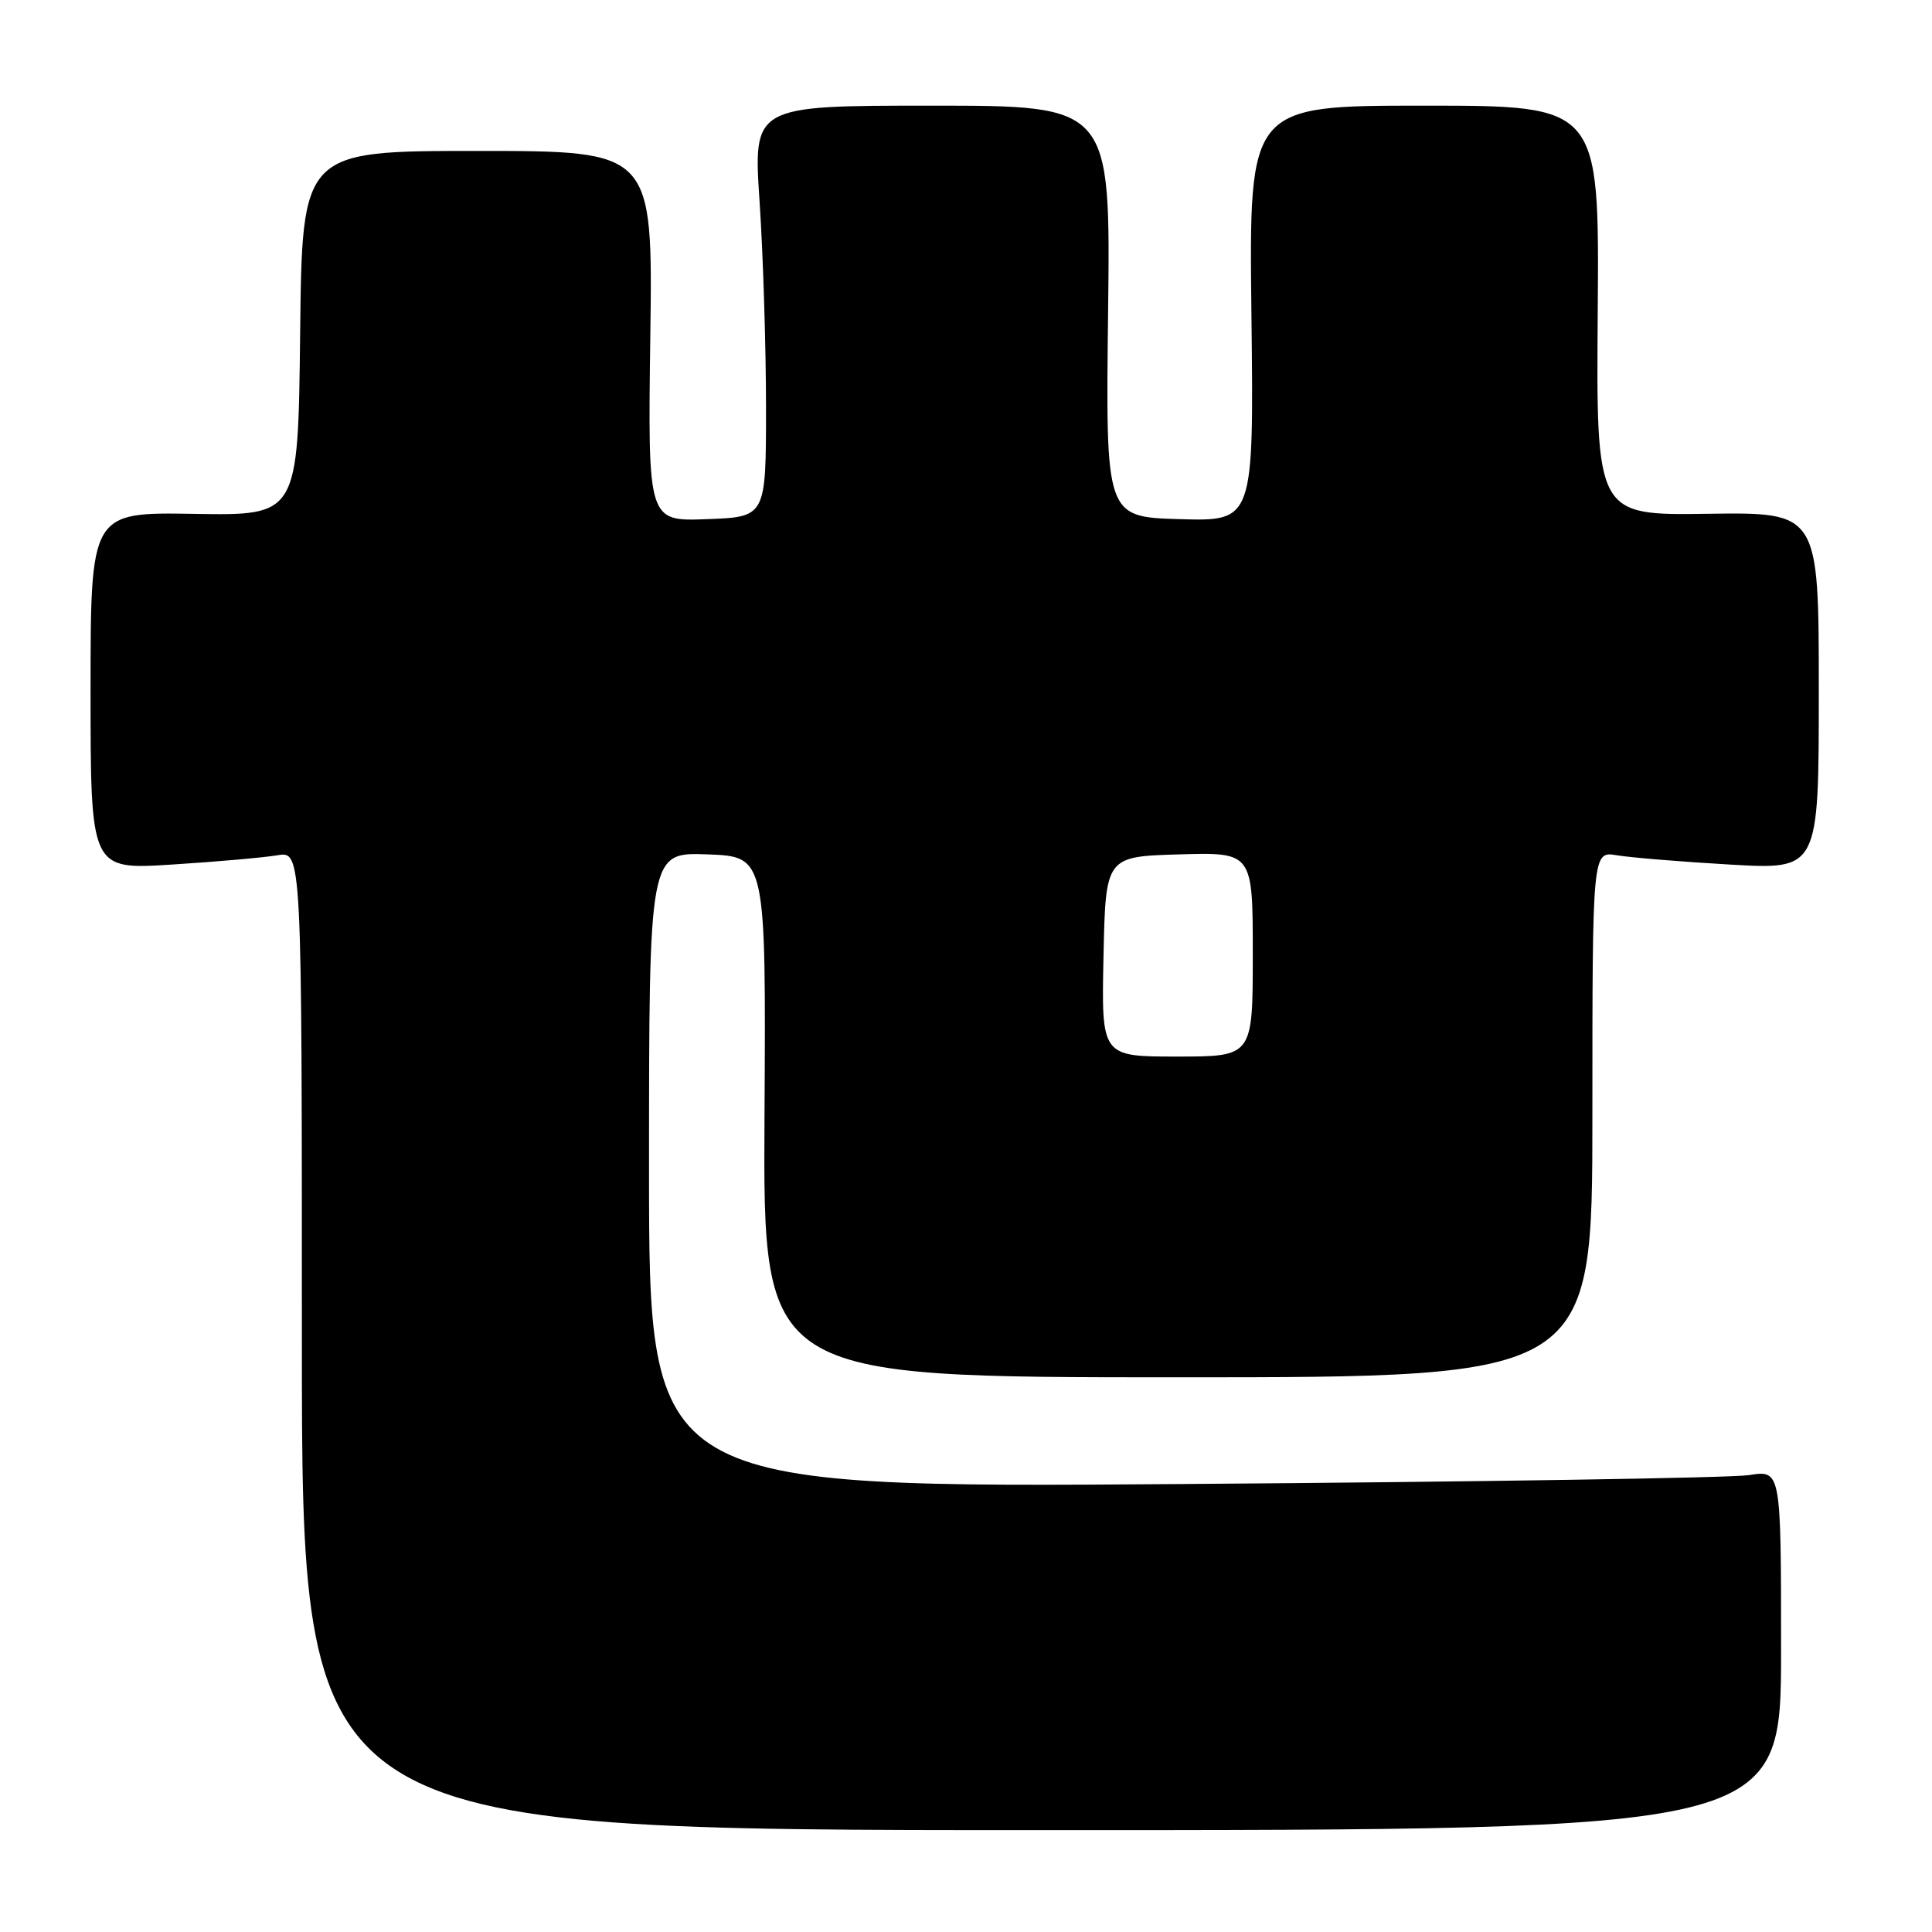 <?xml version="1.0" encoding="UTF-8" standalone="no"?>
<!DOCTYPE svg PUBLIC "-//W3C//DTD SVG 1.1//EN" "http://www.w3.org/Graphics/SVG/1.1/DTD/svg11.dtd" >
<svg xmlns="http://www.w3.org/2000/svg" xmlns:xlink="http://www.w3.org/1999/xlink" version="1.1" viewBox="0 0 256 256">
 <g >
 <path fill="currentColor"
d=" M 236.00 218.64 C 236.00 194.79 236.00 194.79 231.75 195.46 C 229.41 195.83 195.66 196.36 156.75 196.64 C 86.00 197.16 86.00 197.16 86.00 155.04 C 86.00 112.92 86.00 112.92 93.75 113.21 C 101.50 113.50 101.50 113.50 101.30 148.00 C 101.11 182.50 101.11 182.50 156.05 182.50 C 211.00 182.50 211.00 182.50 211.00 147.64 C 211.00 112.78 211.00 112.78 214.25 113.33 C 216.04 113.63 222.79 114.19 229.25 114.56 C 241.00 115.24 241.00 115.24 241.00 91.55 C 241.00 67.87 241.00 67.87 226.25 68.08 C 211.50 68.29 211.50 68.29 211.71 41.14 C 211.91 14.00 211.91 14.00 188.71 14.00 C 165.50 14.00 165.50 14.00 165.82 41.54 C 166.14 69.07 166.14 69.07 156.32 68.79 C 146.50 68.50 146.50 68.50 146.83 41.25 C 147.15 14.00 147.15 14.00 123.48 14.00 C 99.80 14.00 99.80 14.00 100.65 26.75 C 101.12 33.76 101.50 46.02 101.50 54.00 C 101.50 68.50 101.50 68.50 93.67 68.79 C 85.84 69.09 85.84 69.09 86.17 44.54 C 86.50 20.00 86.50 20.00 63.27 20.00 C 40.04 20.00 40.04 20.00 39.77 44.16 C 39.50 68.32 39.50 68.32 25.75 68.09 C 12.00 67.86 12.00 67.86 12.00 91.55 C 12.00 115.24 12.00 115.24 22.75 114.56 C 28.66 114.19 34.96 113.63 36.75 113.33 C 40.00 112.78 40.00 112.78 40.00 177.64 C 40.00 242.50 40.00 242.50 138.00 242.50 C 236.00 242.50 236.00 242.50 236.00 218.64 Z  M 146.22 126.75 C 146.50 113.50 146.50 113.50 156.25 113.21 C 166.00 112.93 166.00 112.93 166.00 126.46 C 166.00 140.00 166.00 140.00 155.97 140.00 C 145.94 140.00 145.94 140.00 146.22 126.75 Z "/>
</g>
</svg>